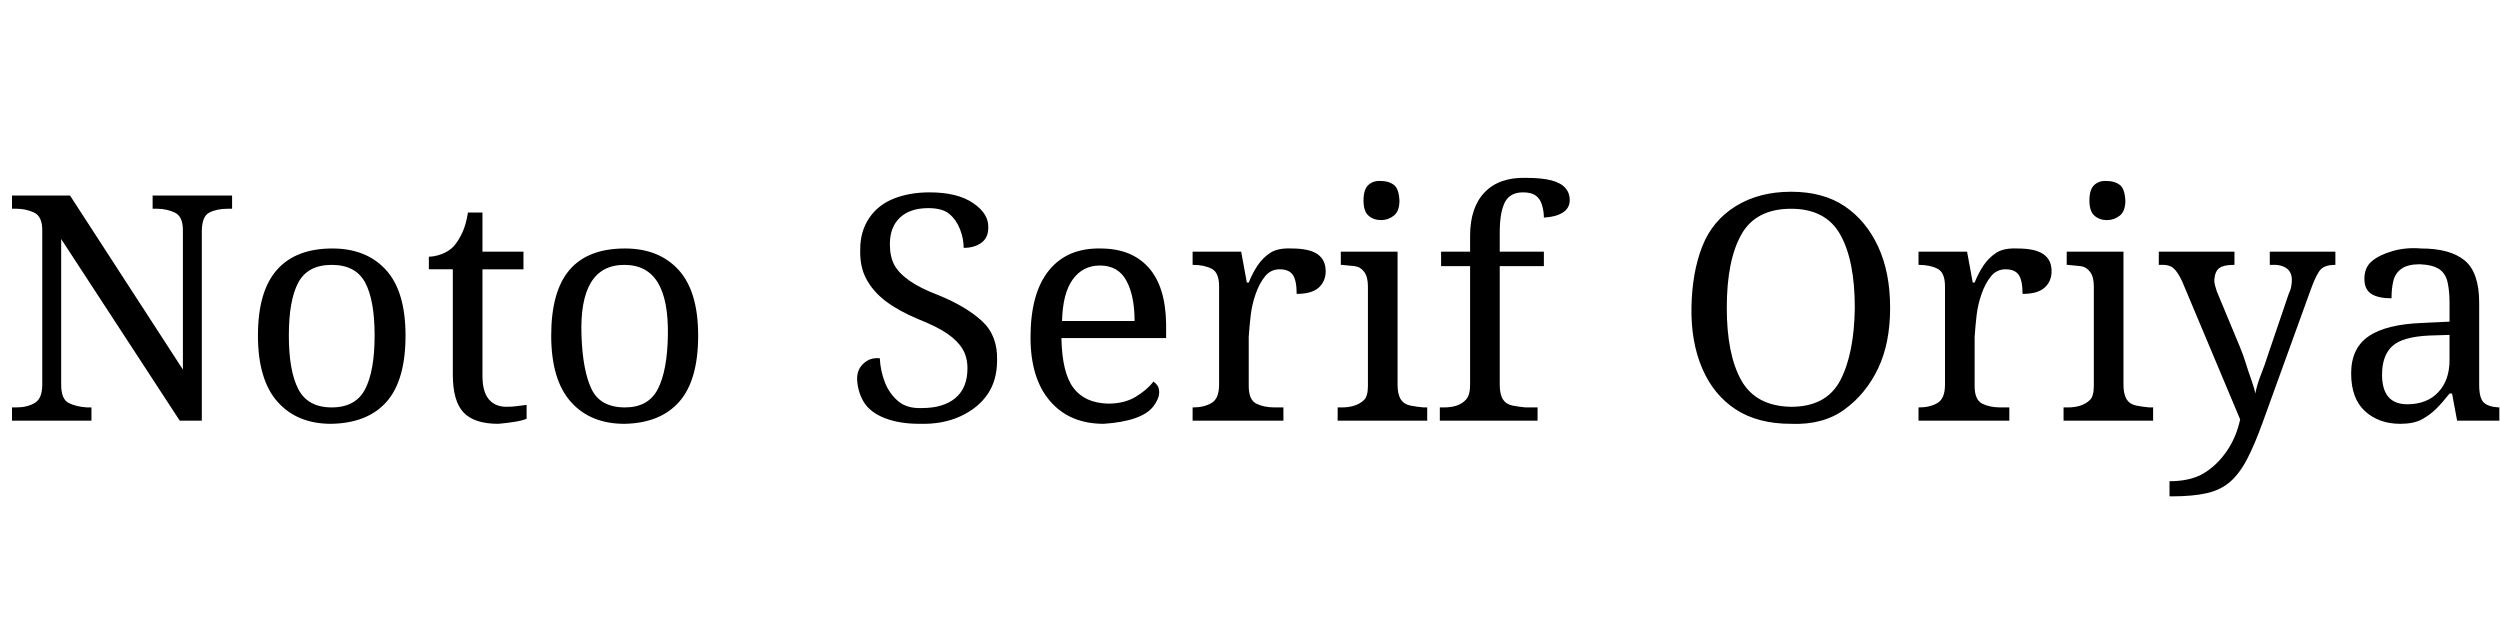 <svg id="fnt-Noto Serif Oriya" viewBox="0 0 3964 1000" xmlns="http://www.w3.org/2000/svg"><path id="noto-serif-oriya" class="f" d="M145 667h-126v-21h7q17 0 29-7t12-29v-245q0-22-13-28t-28-6h-7v-21h92l179 276v-221q0-22-13-28t-28-6h-7v-21h126v21h-7q-17 0-29 6t-12 30v300h-35l-188-288v231q0 23 12 29t29 7h7v21m380 5q-54 0-85-35t-31-105q0-70 30-104t88-34q54 0 85 34t31 104q0 71-30 105t-88 35m1-26q38 0 53-29t15-85-15-84-53-28-53 28-15 84 15 85 53 29m264 26q-38 0-55-18t-17-60v-167h-38v-20q9 0 20-4t19-12q8-9 14-22t9-32h23v62h65v28h-65v169q0 25 10 37t28 12q9 0 16-1t16-2v22q-7 3-20 5t-25 3m200 0q-54 0-85-35t-31-105q0-70 29-104t88-34q54 0 85 34t31 104q0 71-30 105t-87 35m1-26q37 0 52-29t16-85-16-84-53-28-53 28-15 84 16 85 53 29m467 26q-32 0-55-9t-33-25-11-37q0-10 4-17t12-12 20-4q1 20 8 38t21 30 38 11q34 0 53-16t19-47q0-18-8-31t-24-24-46-23q-31-13-51-28t-31-35-10-48q0-28 14-49t39-31 57-10q44 0 69 17t24 39q0 16-11 24t-28 8q0-15-6-30t-17-24-33-9q-29 0-45 15t-16 42q0 20 7 33t24 25 46 23q44 18 69 41t24 62q0 32-15 54t-43 35-65 12m292 0q-54 0-85-36t-31-101q0-70 29-106t82-35q49 0 76 30t28 89v23h-166q1 55 19 79t55 25q26 0 44-11t28-24q3 2 6 6t3 11q0 10-9 22t-29 19-50 9m-66-163h115q0-40-13-64t-42-24q-27 0-43 22t-17 66m351 158h-144v-21h1q17 0 29-7t12-29v-156q0-22-12-28t-29-6h-1v-21h77l9 49h3q6-15 14-27t20-20 34-7q28 0 41 9t13 27q0 16-11 26t-35 10q0-21-6-30t-21-9q-14 0-23 11t-15 28-8 35-3 33v78q0 22 12 28t29 6h14v21m228 0h-142v-21h7q11 0 20-3t15-9 6-22v-158q0-15-6-23t-15-9-20-2h-2v-21h90v211q0 15 5 23t15 10 21 3h6v21m-73-318q-12 0-20-7t-8-24q0-18 8-25t20-6q12 0 20 6t9 25q0 17-9 24t-20 7m248 318h-155v-21h7q11 0 20-3t15-10 6-23v-188h-46v-23h46v-25q0-45 23-69t65-23q26 0 41 4t22 12 7 19q0 13-11 20t-30 8q0-10-3-20t-10-15-20-5q-21 0-29 16t-8 48v30h70v23h-70v188q0 15 5 23t15 10 21 3h19v21m402 5q-53 0-88-23t-53-65-17-97 17-96 53-64 88-23q51 0 85 23t53 64 19 97-19 96-53 65-85 23m0-27q56 0 78-42t23-115q0-75-23-116t-78-41q-56 0-79 41t-23 116q0 74 23 115t79 42m346 22h-144v-21h1q17 0 29-7t12-29v-156q0-22-12-28t-29-6h-1v-21h77l9 49h3q6-15 14-27t20-20 34-7q28 0 41 9t13 27q0 16-11 26t-35 10q0-21-6-30t-21-9q-14 0-23 11t-15 28-8 35-3 33v78q0 22 12 28t29 6h14v21m228 0h-142v-21h7q11 0 20-3t15-9 6-22v-158q0-15-6-23t-15-9-20-2h-2v-21h90v211q0 15 5 23t15 10 21 3h6v21m-73-318q-12 0-20-7t-8-24q0-18 8-25t20-6q12 0 20 6t9 25q0 17-9 24t-20 7m99 438v-24q34 0 55-13t36-35 21-50l-92-219q-7-15-14-21t-22-5h-1v-21h120v21h-2q-15 0-22 5t-8 19q0 4 1 8t3 10l37 89q5 12 9 25t9 27 6 21q3-15 9-30t11-31l33-97q3-6 4-12t1-10q0-13-9-19t-24-5h-2v-21h104v21h-1q-15 0-22 7t-16 32l-76 210q-13 36-25 59t-27 36-37 18-55 5h-4m366-115q-34 0-56-20t-22-60q0-40 28-59t86-21l42-2v-30q0-18-3-32t-13-21-31-8q-19 0-29 7t-13 19-3 28q-21 0-32-7t-11-24q0-18 12-28t33-16 45-4q46 0 69 19t23 67v130q0 21 7 28t24 8h1v21h-67l-8-43h-4q-11 14-21 24t-23 17-34 7m11-31q31 0 49-19t18-51v-40l-32 1q-43 2-59 17t-16 45q0 47 40 47" />
</svg>